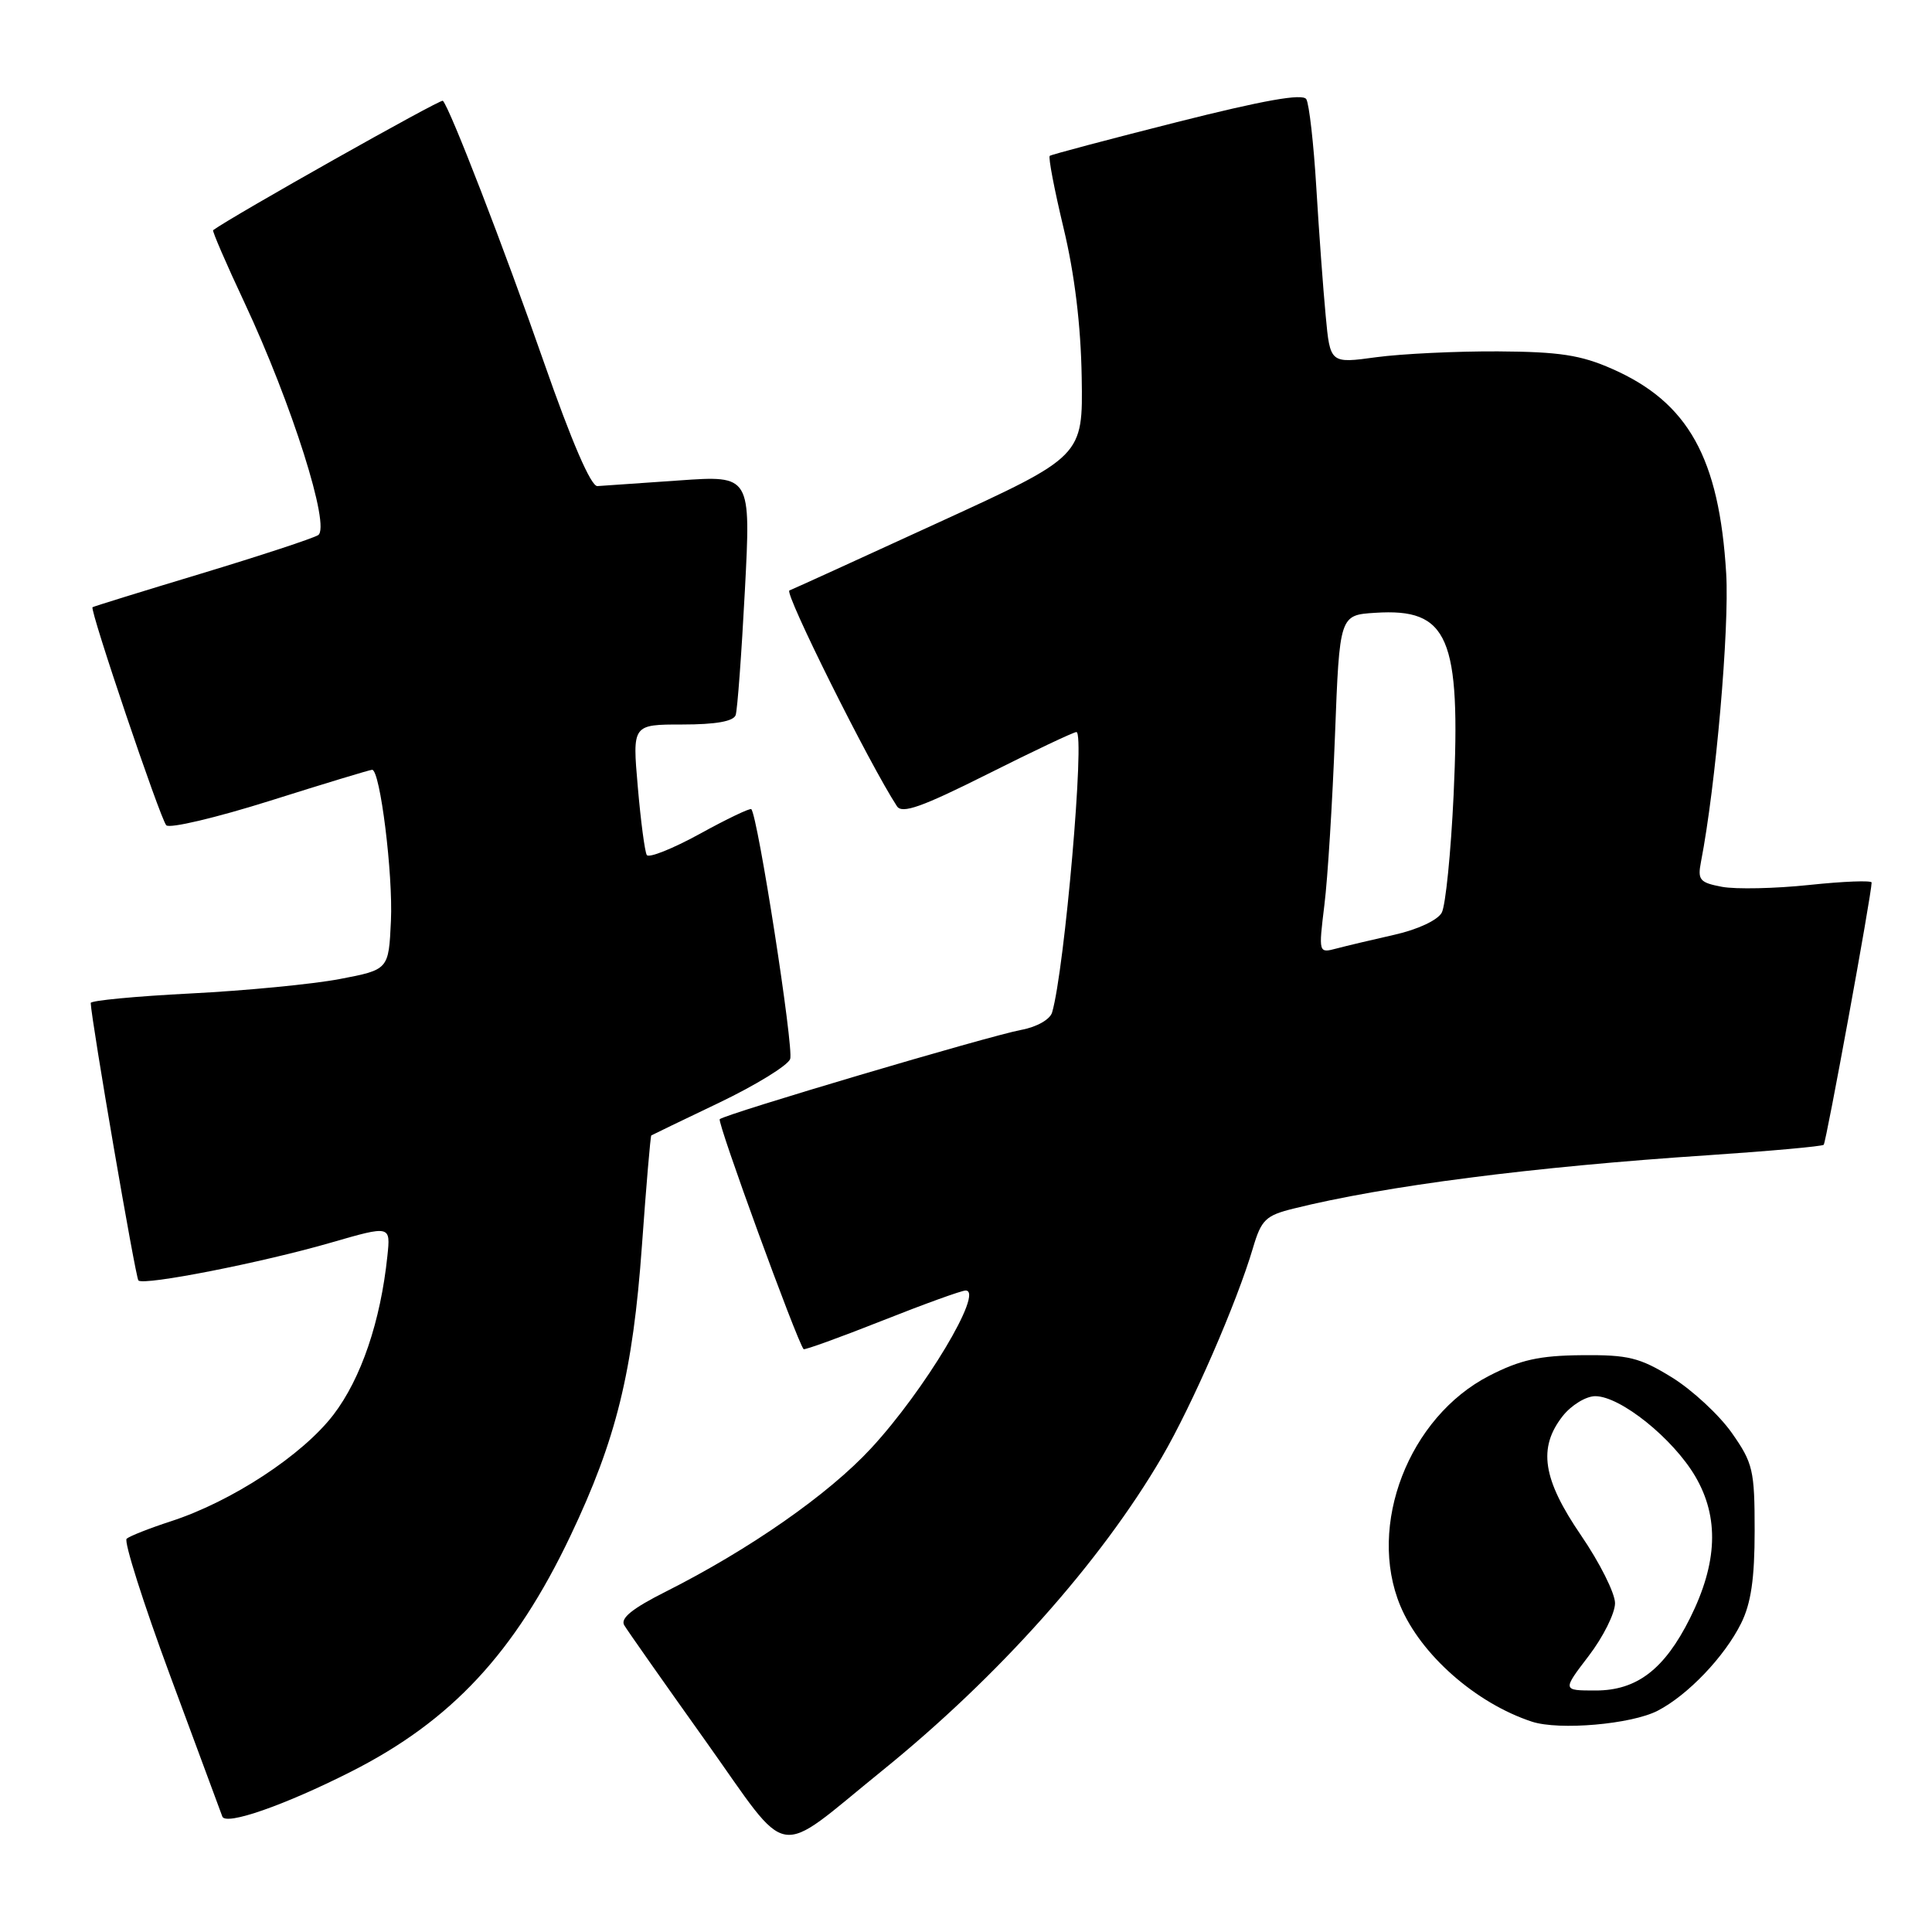 <?xml version="1.0" encoding="UTF-8" standalone="no"?>
<!DOCTYPE svg PUBLIC "-//W3C//DTD SVG 1.1//EN" "http://www.w3.org/Graphics/SVG/1.1/DTD/svg11.dtd" >
<svg xmlns="http://www.w3.org/2000/svg" xmlns:xlink="http://www.w3.org/1999/xlink" version="1.1" viewBox="0 0 256 256">
 <g >
 <path fill="currentColor"
d=" M 116.86 234.65 C 132.31 222.15 145.84 206.98 153.97 193.05 C 157.95 186.23 163.89 172.60 166.03 165.34 C 167.13 161.62 167.71 161.06 171.38 160.15 C 183.50 157.13 203.07 154.61 226.38 153.07 C 234.56 152.52 241.43 151.90 241.65 151.69 C 241.98 151.35 248.00 118.47 248.00 116.94 C 248.00 116.64 244.29 116.78 239.75 117.26 C 235.21 117.74 230.01 117.85 228.18 117.51 C 225.22 116.95 224.92 116.60 225.39 114.19 C 227.35 104.10 229.16 83.30 228.73 76.00 C 227.81 60.69 223.71 53.32 213.62 48.88 C 209.47 47.04 206.61 46.61 198.50 46.56 C 193.00 46.53 185.74 46.88 182.38 47.33 C 176.25 48.17 176.25 48.17 175.66 41.83 C 175.33 38.35 174.77 30.72 174.42 24.88 C 174.07 19.04 173.47 13.76 173.09 13.14 C 172.61 12.36 167.45 13.28 155.95 16.18 C 146.90 18.47 139.32 20.48 139.10 20.65 C 138.88 20.82 139.71 25.13 140.93 30.23 C 142.39 36.30 143.22 43.11 143.33 49.98 C 143.50 60.46 143.50 60.46 124.50 69.17 C 114.05 73.97 105.10 78.05 104.60 78.24 C 103.88 78.53 115.21 101.26 118.85 106.83 C 119.53 107.87 122.14 106.94 130.84 102.58 C 136.96 99.51 142.26 97.00 142.63 97.00 C 143.80 97.00 141.07 128.50 139.41 134.15 C 139.14 135.08 137.39 136.08 135.34 136.46 C 130.97 137.28 96.04 147.63 95.37 148.30 C 94.99 148.67 105.56 177.62 106.48 178.77 C 106.60 178.91 111.26 177.23 116.84 175.02 C 122.41 172.81 127.41 171.00 127.95 171.00 C 130.45 171.00 122.50 184.27 115.41 191.92 C 109.77 198.02 99.33 205.30 88.22 210.90 C 83.76 213.14 82.16 214.44 82.72 215.36 C 83.15 216.08 88.00 222.98 93.50 230.70 C 104.94 246.77 102.42 246.34 116.86 234.65 Z  M 46.50 234.76 C 59.81 228.03 68.21 219.01 75.59 203.50 C 81.66 190.74 83.86 181.81 85.06 165.04 C 85.63 157.08 86.19 150.52 86.30 150.45 C 86.41 150.38 90.46 148.42 95.30 146.11 C 100.14 143.79 104.37 141.19 104.70 140.33 C 105.22 138.99 100.41 108.07 99.55 107.22 C 99.38 107.05 96.30 108.52 92.71 110.50 C 89.11 112.47 85.96 113.73 85.70 113.29 C 85.44 112.86 84.90 108.79 84.51 104.25 C 83.79 96.00 83.79 96.00 90.43 96.00 C 94.85 96.00 97.20 95.58 97.48 94.75 C 97.71 94.06 98.26 86.64 98.70 78.25 C 99.50 62.99 99.50 62.99 90.00 63.66 C 84.78 64.02 79.90 64.36 79.16 64.41 C 78.31 64.47 75.75 58.54 72.07 48.00 C 66.79 32.86 59.61 14.28 58.68 13.35 C 58.41 13.07 30.70 28.68 28.24 30.50 C 28.10 30.60 29.96 34.92 32.39 40.09 C 38.67 53.50 43.85 69.86 42.15 70.91 C 41.43 71.35 34.47 73.64 26.67 76.00 C 18.88 78.35 12.39 80.36 12.26 80.46 C 11.86 80.77 21.22 108.46 22.03 109.35 C 22.45 109.82 28.65 108.35 35.80 106.10 C 42.95 103.84 49.03 102.00 49.31 102.00 C 50.37 102.00 52.09 115.84 51.80 122.03 C 51.50 128.49 51.50 128.49 45.00 129.73 C 41.42 130.41 32.54 131.27 25.25 131.64 C 17.96 132.01 12.01 132.58 12.02 132.90 C 12.11 135.25 17.96 169.29 18.34 169.67 C 19.05 170.38 34.78 167.29 43.87 164.65 C 51.76 162.37 51.76 162.37 51.33 166.43 C 50.43 175.08 47.85 182.66 44.19 187.45 C 40.09 192.81 30.71 198.96 22.64 201.58 C 19.81 202.50 17.18 203.54 16.78 203.89 C 16.39 204.24 18.98 212.40 22.54 222.02 C 26.11 231.63 29.22 240.04 29.46 240.70 C 29.91 241.93 37.71 239.21 46.50 234.76 Z  M 219.65 226.68 C 223.64 224.62 228.51 219.52 230.70 215.11 C 232.02 212.47 232.50 209.17 232.50 202.83 C 232.50 194.80 232.28 193.86 229.47 189.86 C 227.80 187.49 224.24 184.19 221.55 182.52 C 217.26 179.88 215.77 179.51 209.58 179.57 C 203.97 179.62 201.43 180.19 197.34 182.29 C 186.67 187.77 181.12 202.14 185.55 212.78 C 188.25 219.25 195.56 225.69 202.99 228.13 C 206.60 229.31 216.17 228.48 219.65 226.68 Z  M 175.49 119.90 C 175.93 116.38 176.55 106.30 176.89 97.50 C 177.50 81.50 177.50 81.50 182.22 81.20 C 191.94 80.57 193.58 84.39 192.61 105.35 C 192.25 112.97 191.55 119.98 191.04 120.93 C 190.51 121.92 187.87 123.16 184.81 123.85 C 181.89 124.51 178.42 125.33 177.10 125.68 C 174.71 126.31 174.71 126.31 175.49 119.90 Z  M 210.51 219.42 C 212.43 216.91 214.00 213.76 214.00 212.43 C 214.00 211.11 211.97 207.06 209.50 203.45 C 204.40 195.99 203.76 191.85 207.07 187.63 C 208.21 186.19 210.15 185.00 211.38 185.00 C 214.71 185.00 221.68 190.60 224.64 195.64 C 227.82 201.07 227.59 207.09 223.94 214.41 C 220.55 221.20 216.89 224.00 211.43 224.00 C 207.01 224.00 207.01 224.00 210.51 219.42 Z "/>
</g>
</svg>